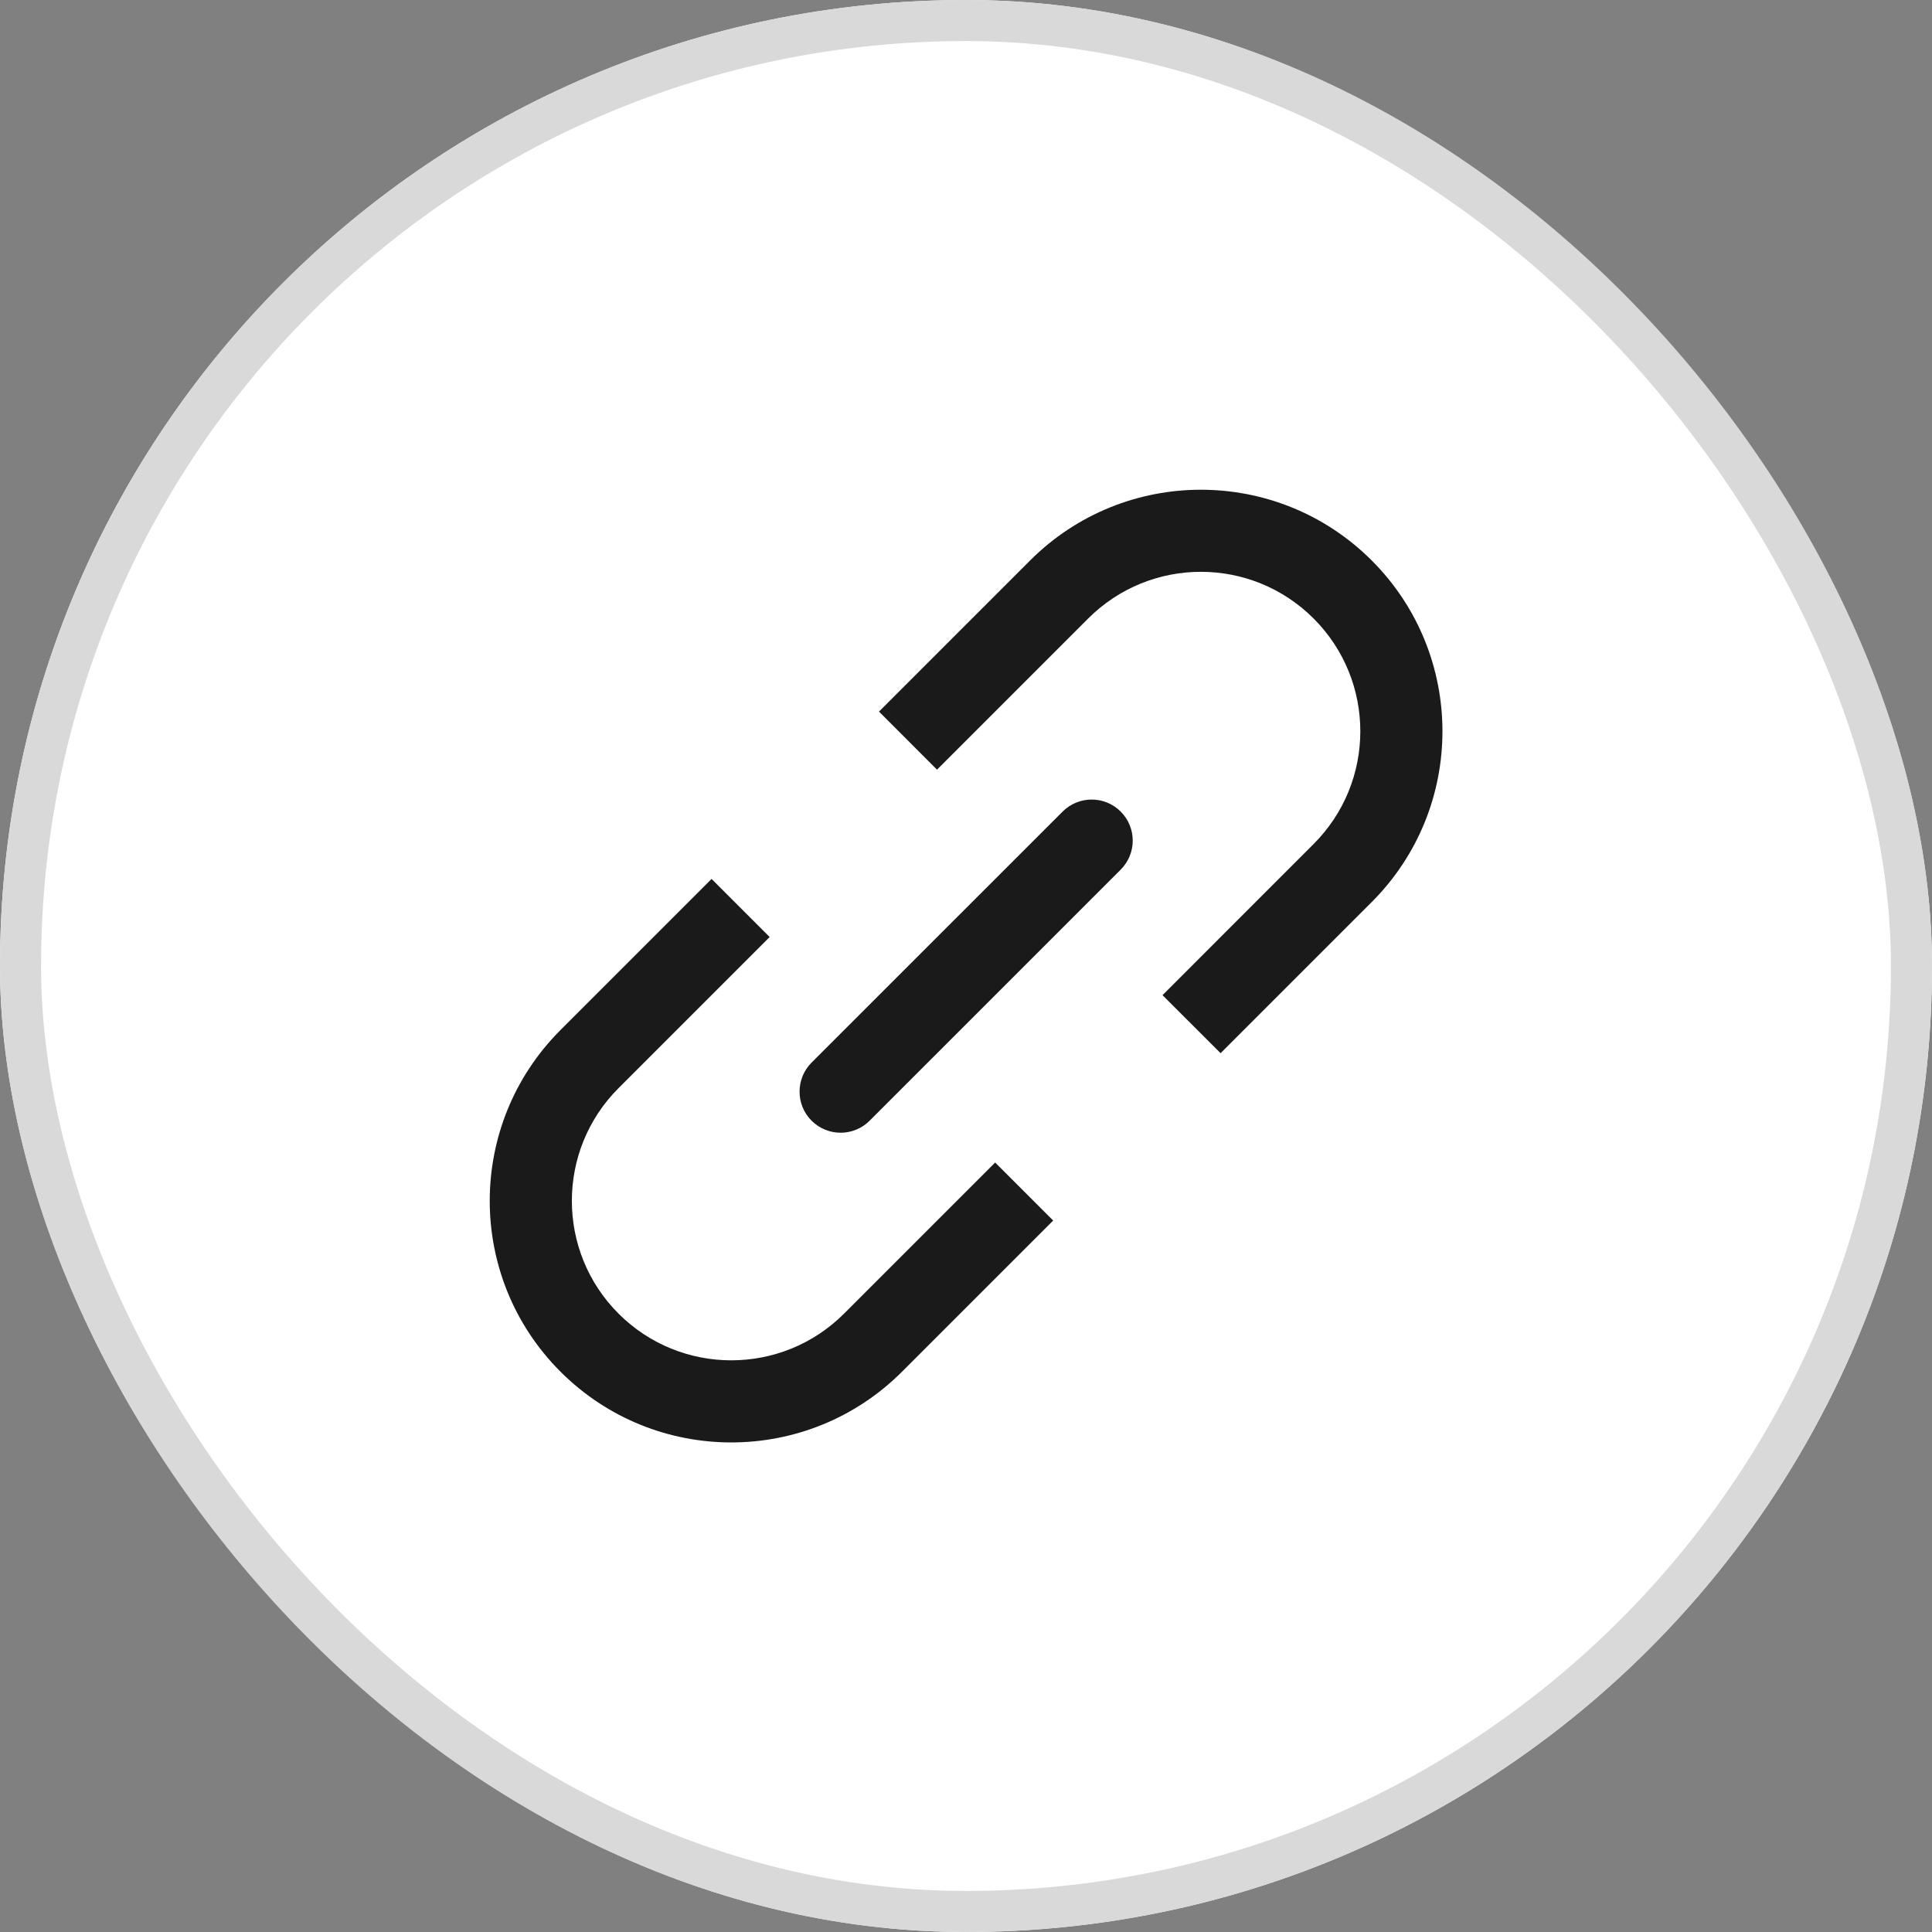 <svg width="32" height="32" viewBox="0 0 32 32" fill="none" xmlns="http://www.w3.org/2000/svg">
<rect x="0" y="0" width="32" height="32" fill="#808080" stroke="none"/>
<g clip-path="url(#clip0_10568_52497)">
<rect width="32" height="32" rx="16" fill="white"/>
<path fill-rule="evenodd" clip-rule="evenodd" d="M22.72 9.283C21.157 7.721 18.624 7.721 17.062 9.283L14.559 11.786L15.52 12.748L18.023 10.245C19.055 9.213 20.727 9.213 21.758 10.245C22.789 11.276 22.789 12.948 21.758 13.979L19.255 16.483L20.217 17.444L22.72 14.941C24.282 13.379 24.282 10.845 22.72 9.283ZM10.245 18.023L12.748 15.52L11.786 14.558L9.283 17.061C7.721 18.624 7.721 21.157 9.283 22.719C10.846 24.282 13.379 24.282 14.941 22.719L17.444 20.216L16.483 19.255L13.98 21.758C12.948 22.789 11.276 22.789 10.245 21.758C9.214 20.726 9.214 19.054 10.245 18.023ZM18.562 14.404C18.828 14.138 18.828 13.708 18.562 13.442C18.297 13.177 17.866 13.177 17.601 13.442L13.442 17.6C13.177 17.866 13.177 18.297 13.442 18.562C13.708 18.828 14.139 18.828 14.404 18.562L18.562 14.404Z" fill="#1A1A1A"/>
</g>
<rect x="0.34" y="0.34" width="31.32" height="31.32" rx="15.66" stroke="#D9D9D9" stroke-width="0.68"/>
<defs>
<clipPath id="clip0_10568_52497">
<rect width="32" height="32" rx="16" fill="white"/>
</clipPath>
</defs>
</svg>
